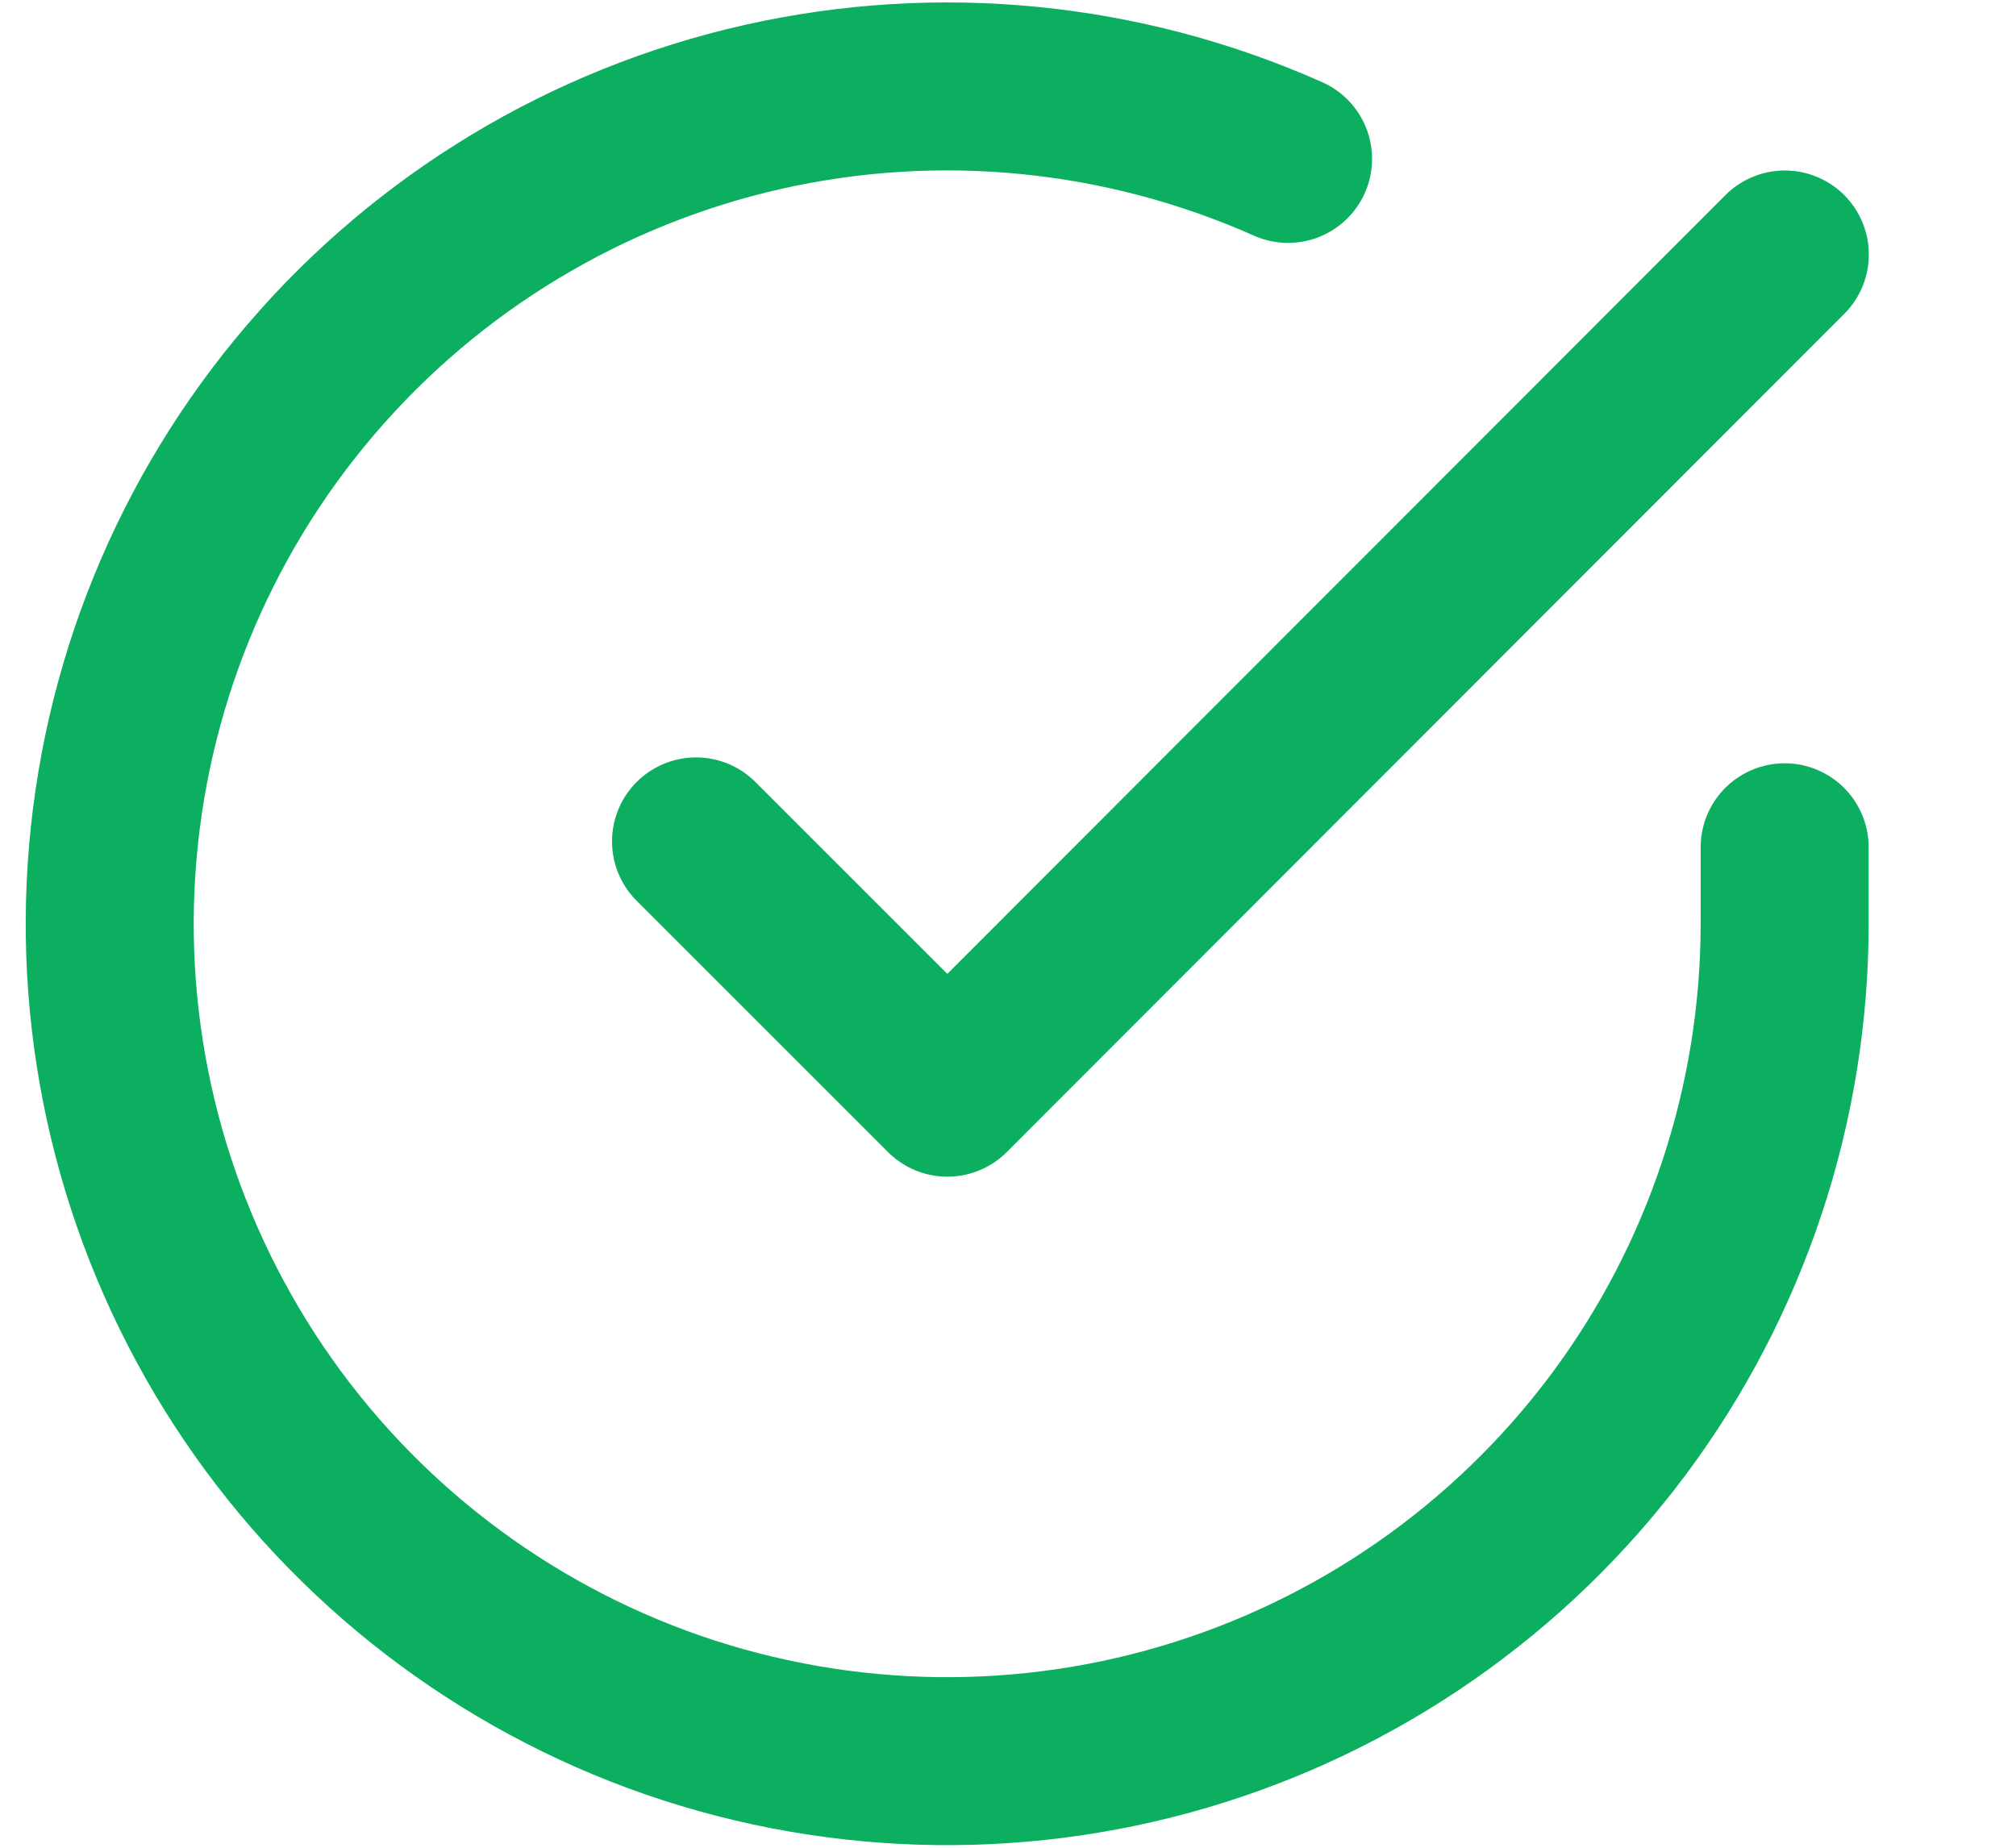 <svg width="12" height="11" viewBox="0 0 12 11" fill="none" xmlns="http://www.w3.org/2000/svg">
<path d="M10.623 5.044V5.502C10.622 6.577 10.274 7.623 9.631 8.484C8.987 9.345 8.082 9.975 7.051 10.28C6.021 10.585 4.919 10.548 3.91 10.176C2.902 9.803 2.041 9.115 1.456 8.213C0.871 7.311 0.593 6.244 0.664 5.172C0.735 4.099 1.15 3.078 1.849 2.261C2.547 1.444 3.491 0.874 4.539 0.637C5.588 0.4 6.685 0.509 7.667 0.946" stroke="#0CAF60" stroke-linecap="round" stroke-linejoin="round"/>
<path d="M10.624 1.515L5.639 6.505L4.143 5.009" stroke="#0CAF60" stroke-linecap="round" stroke-linejoin="round"/>
</svg>
